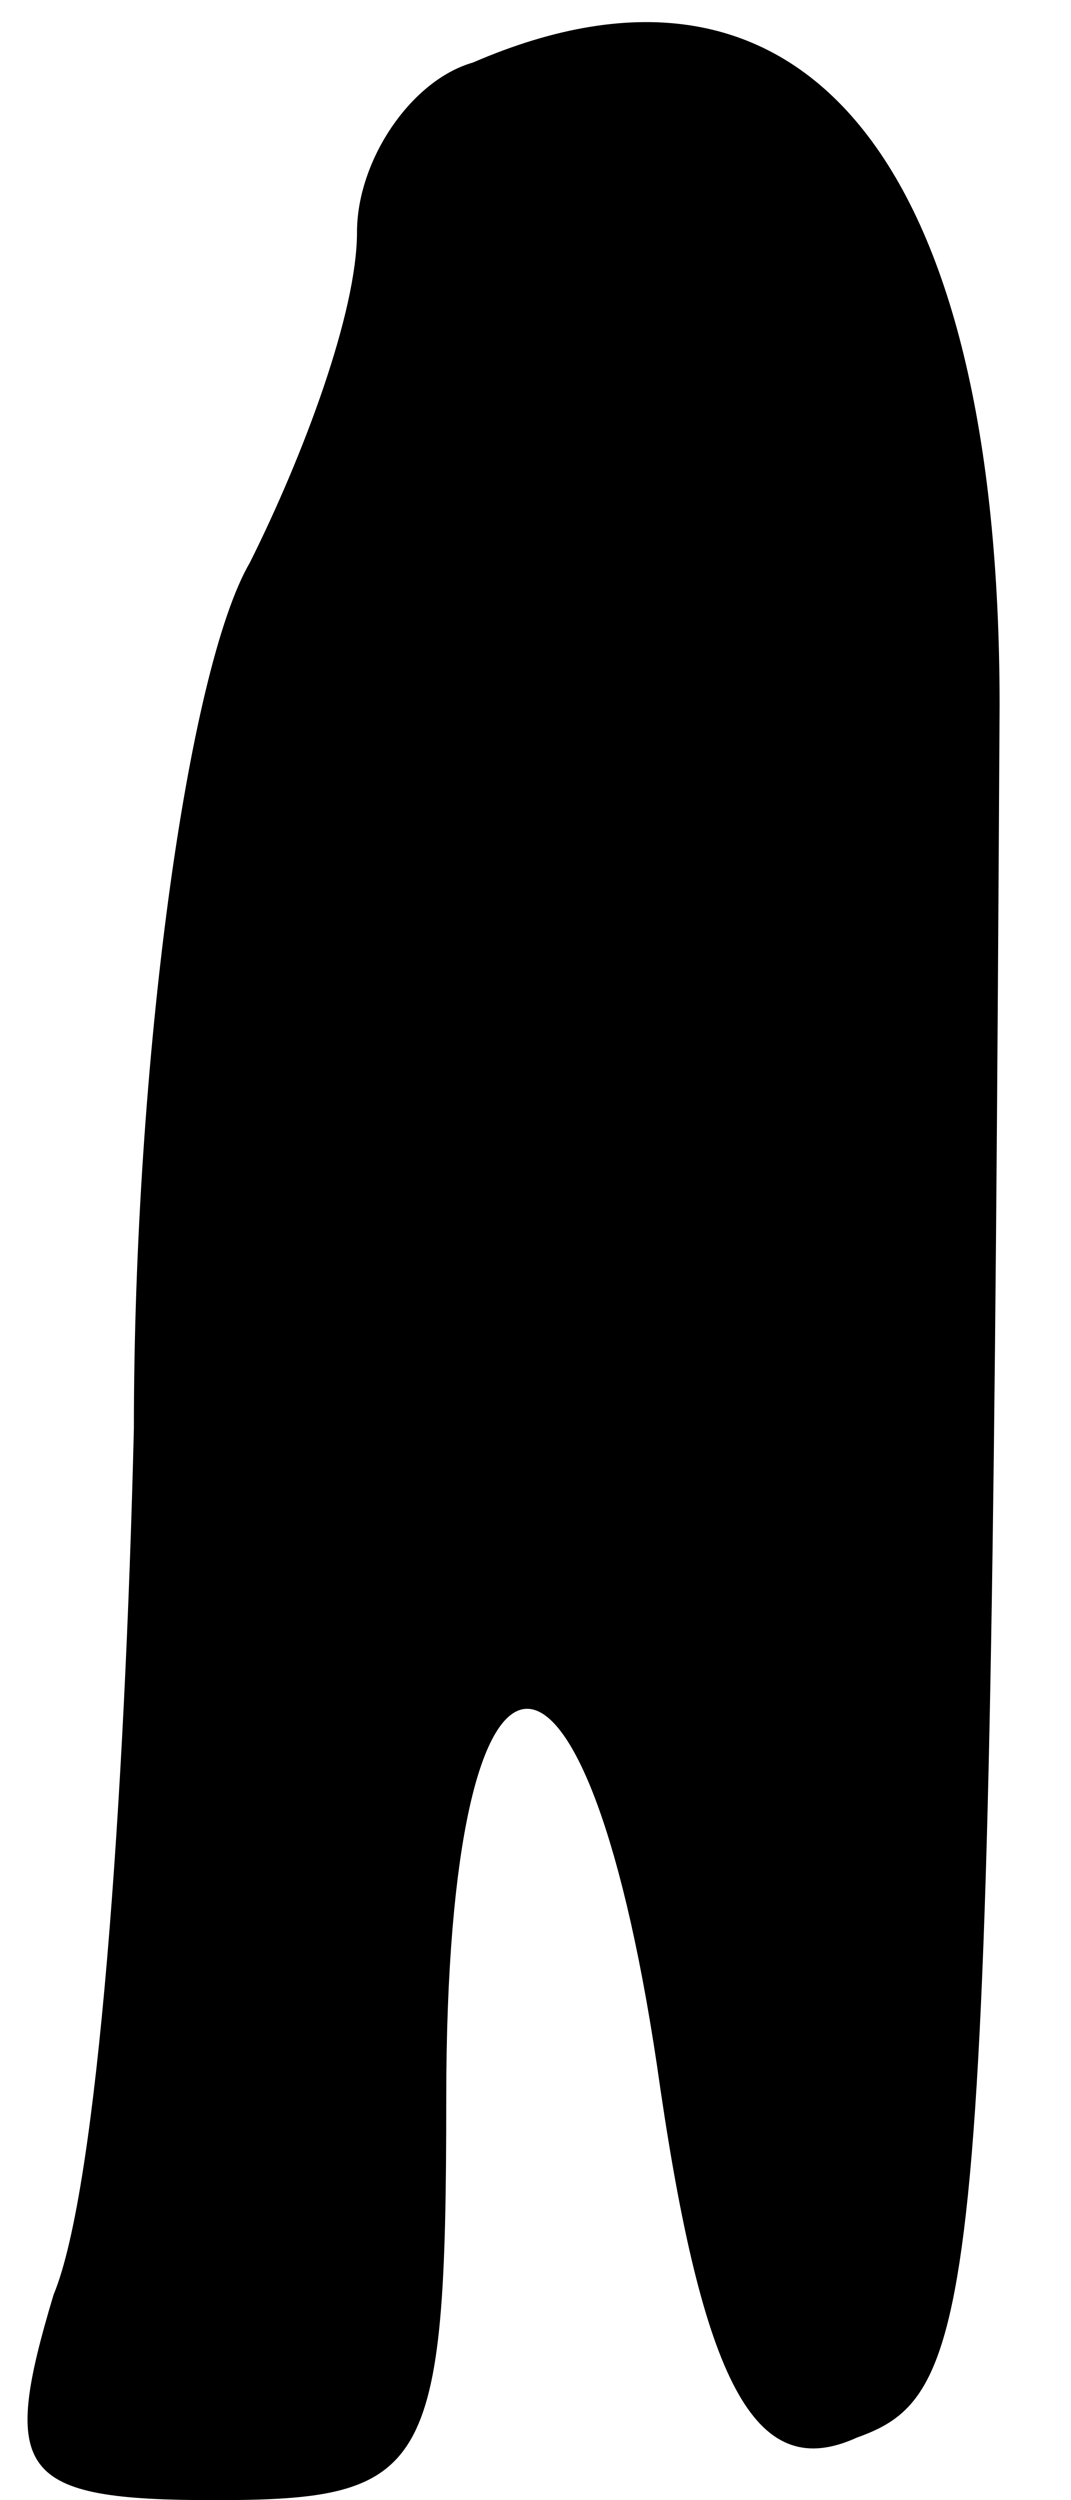 <?xml version="1.0" standalone="no"?>
<!DOCTYPE svg PUBLIC "-//W3C//DTD SVG 20010904//EN"
 "http://www.w3.org/TR/2001/REC-SVG-20010904/DTD/svg10.dtd">
<svg version="1.0" xmlns="http://www.w3.org/2000/svg"
 width="12pt" height="28pt" viewBox="0 0 12 28"
 preserveAspectRatio="xMidYMid meet">
<g transform="translate(0,28) scale(0.1,-0.1)"
fill="#000000" stroke="none">
<path fill="#000000" stroke="none" d="M53 273 c-7 -2 -13 -11 -13 -19 0 -9
-6 -25 -12 -37 -7 -12 -13 -56 -13 -97 -1 -41 -4 -85 -9 -97 -6 -20 -4 -23 18
-23 24 0 26 3 26 45 0 58 16 58 24 1 5 -34 11 -44 22 -39 14 5 15 15 16 194 0
61 -22 88 -59 72z"/>
</g>
</svg>
